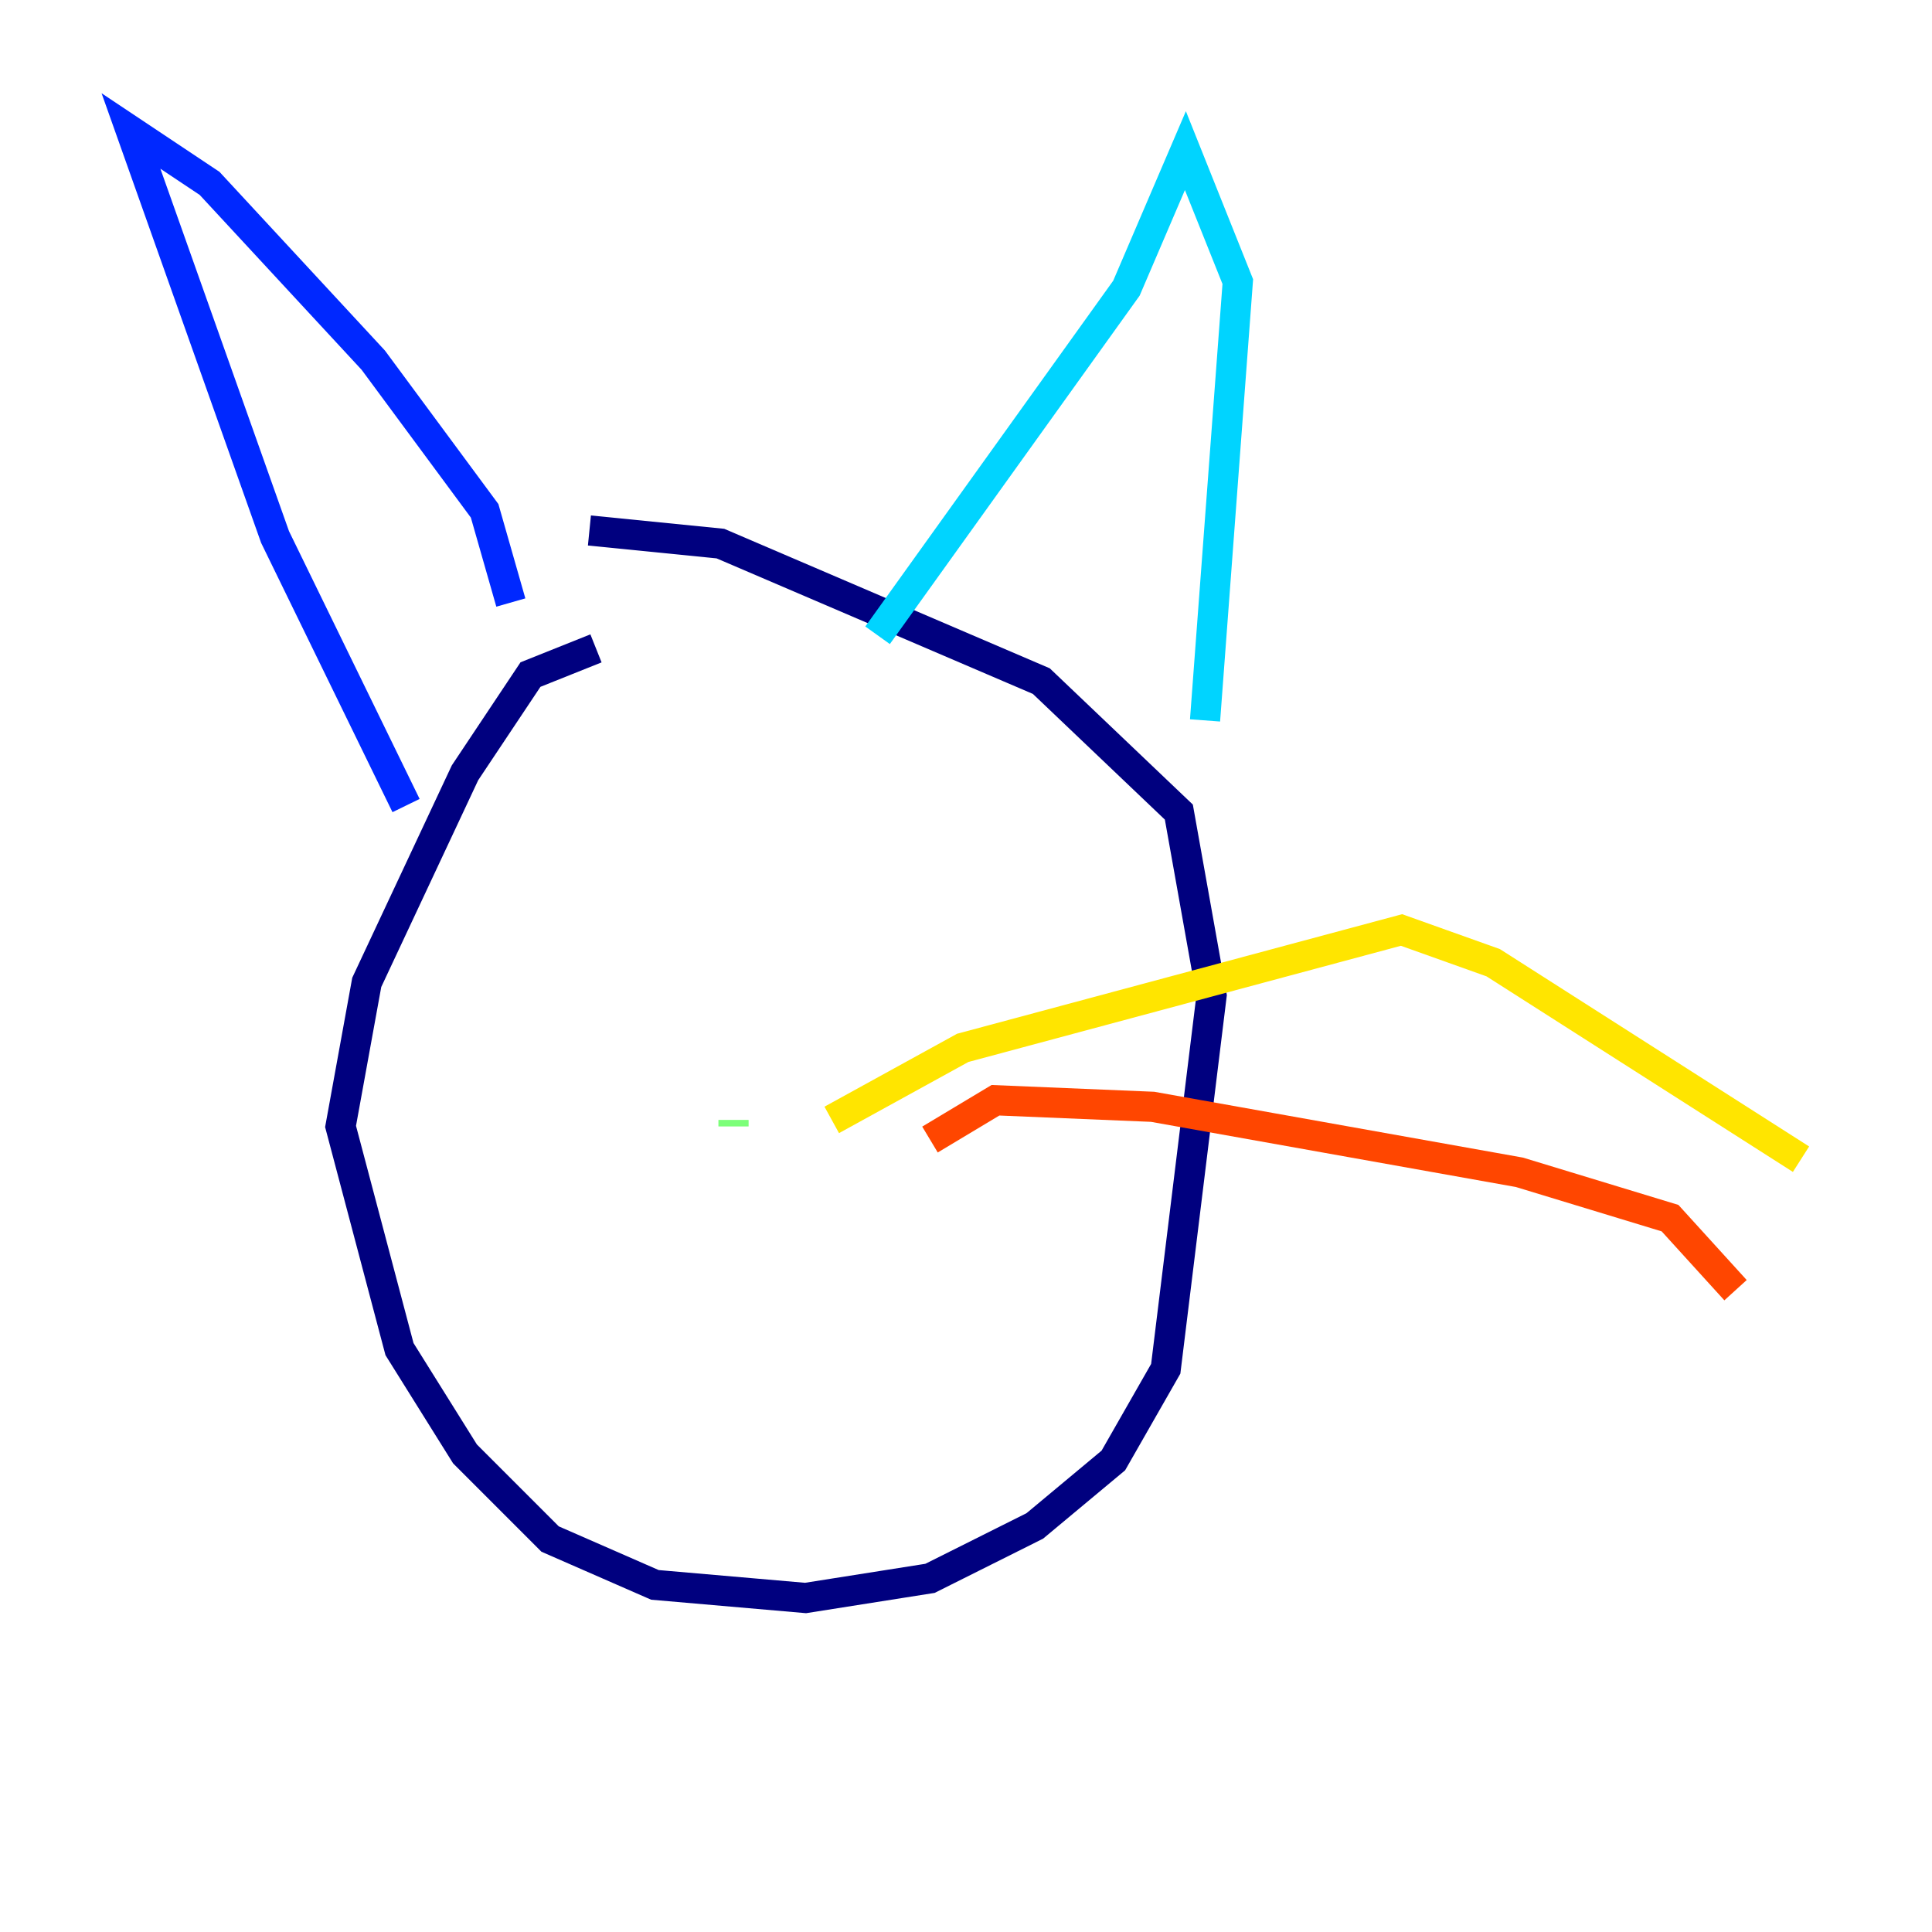 <?xml version="1.0" encoding="utf-8" ?>
<svg baseProfile="tiny" height="128" version="1.2" viewBox="0,0,128,128" width="128" xmlns="http://www.w3.org/2000/svg" xmlns:ev="http://www.w3.org/2001/xml-events" xmlns:xlink="http://www.w3.org/1999/xlink"><defs /><polyline fill="none" points="39.485,42.956 35.146,44.691 30.807,51.2 24.298,65.085 22.563,74.63 26.468,89.383 30.807,96.325 36.447,101.966 43.39,105.003 53.37,105.871 61.614,104.57 68.556,101.098 73.763,96.759 77.234,90.685 80.271,65.953 78.102,53.803 68.99,45.125 47.729,36.014 39.051,35.146" stroke="#00007f" stroke-width="2" /><polyline fill="none" points="26.902,53.37 18.224,35.58 8.678,8.678 13.885,12.149 24.732,23.864 32.108,33.844 33.844,39.919" stroke="#0028ff" stroke-width="2" /><polyline fill="none" points="58.142,42.088 74.63,19.091 78.536,9.98 82.007,18.658 79.837,47.729" stroke="#00d4ff" stroke-width="2" /><polyline fill="none" points="48.597,74.197 48.597,74.63" stroke="#7cff79" stroke-width="2" /><polyline fill="none" points="55.105,74.197 63.783,69.424 92.854,61.614 98.929,63.783 119.322,76.8" stroke="#ffe500" stroke-width="2" /><polyline fill="none" points="61.614,75.498 65.953,72.895 76.366,73.329 100.664,77.668 110.644,80.705 114.983,85.478" stroke="#ff4600" stroke-width="2" /><polyline fill="none" points="58.576,72.027 58.576,72.027" stroke="#7f0000" stroke-width="2" /></svg>